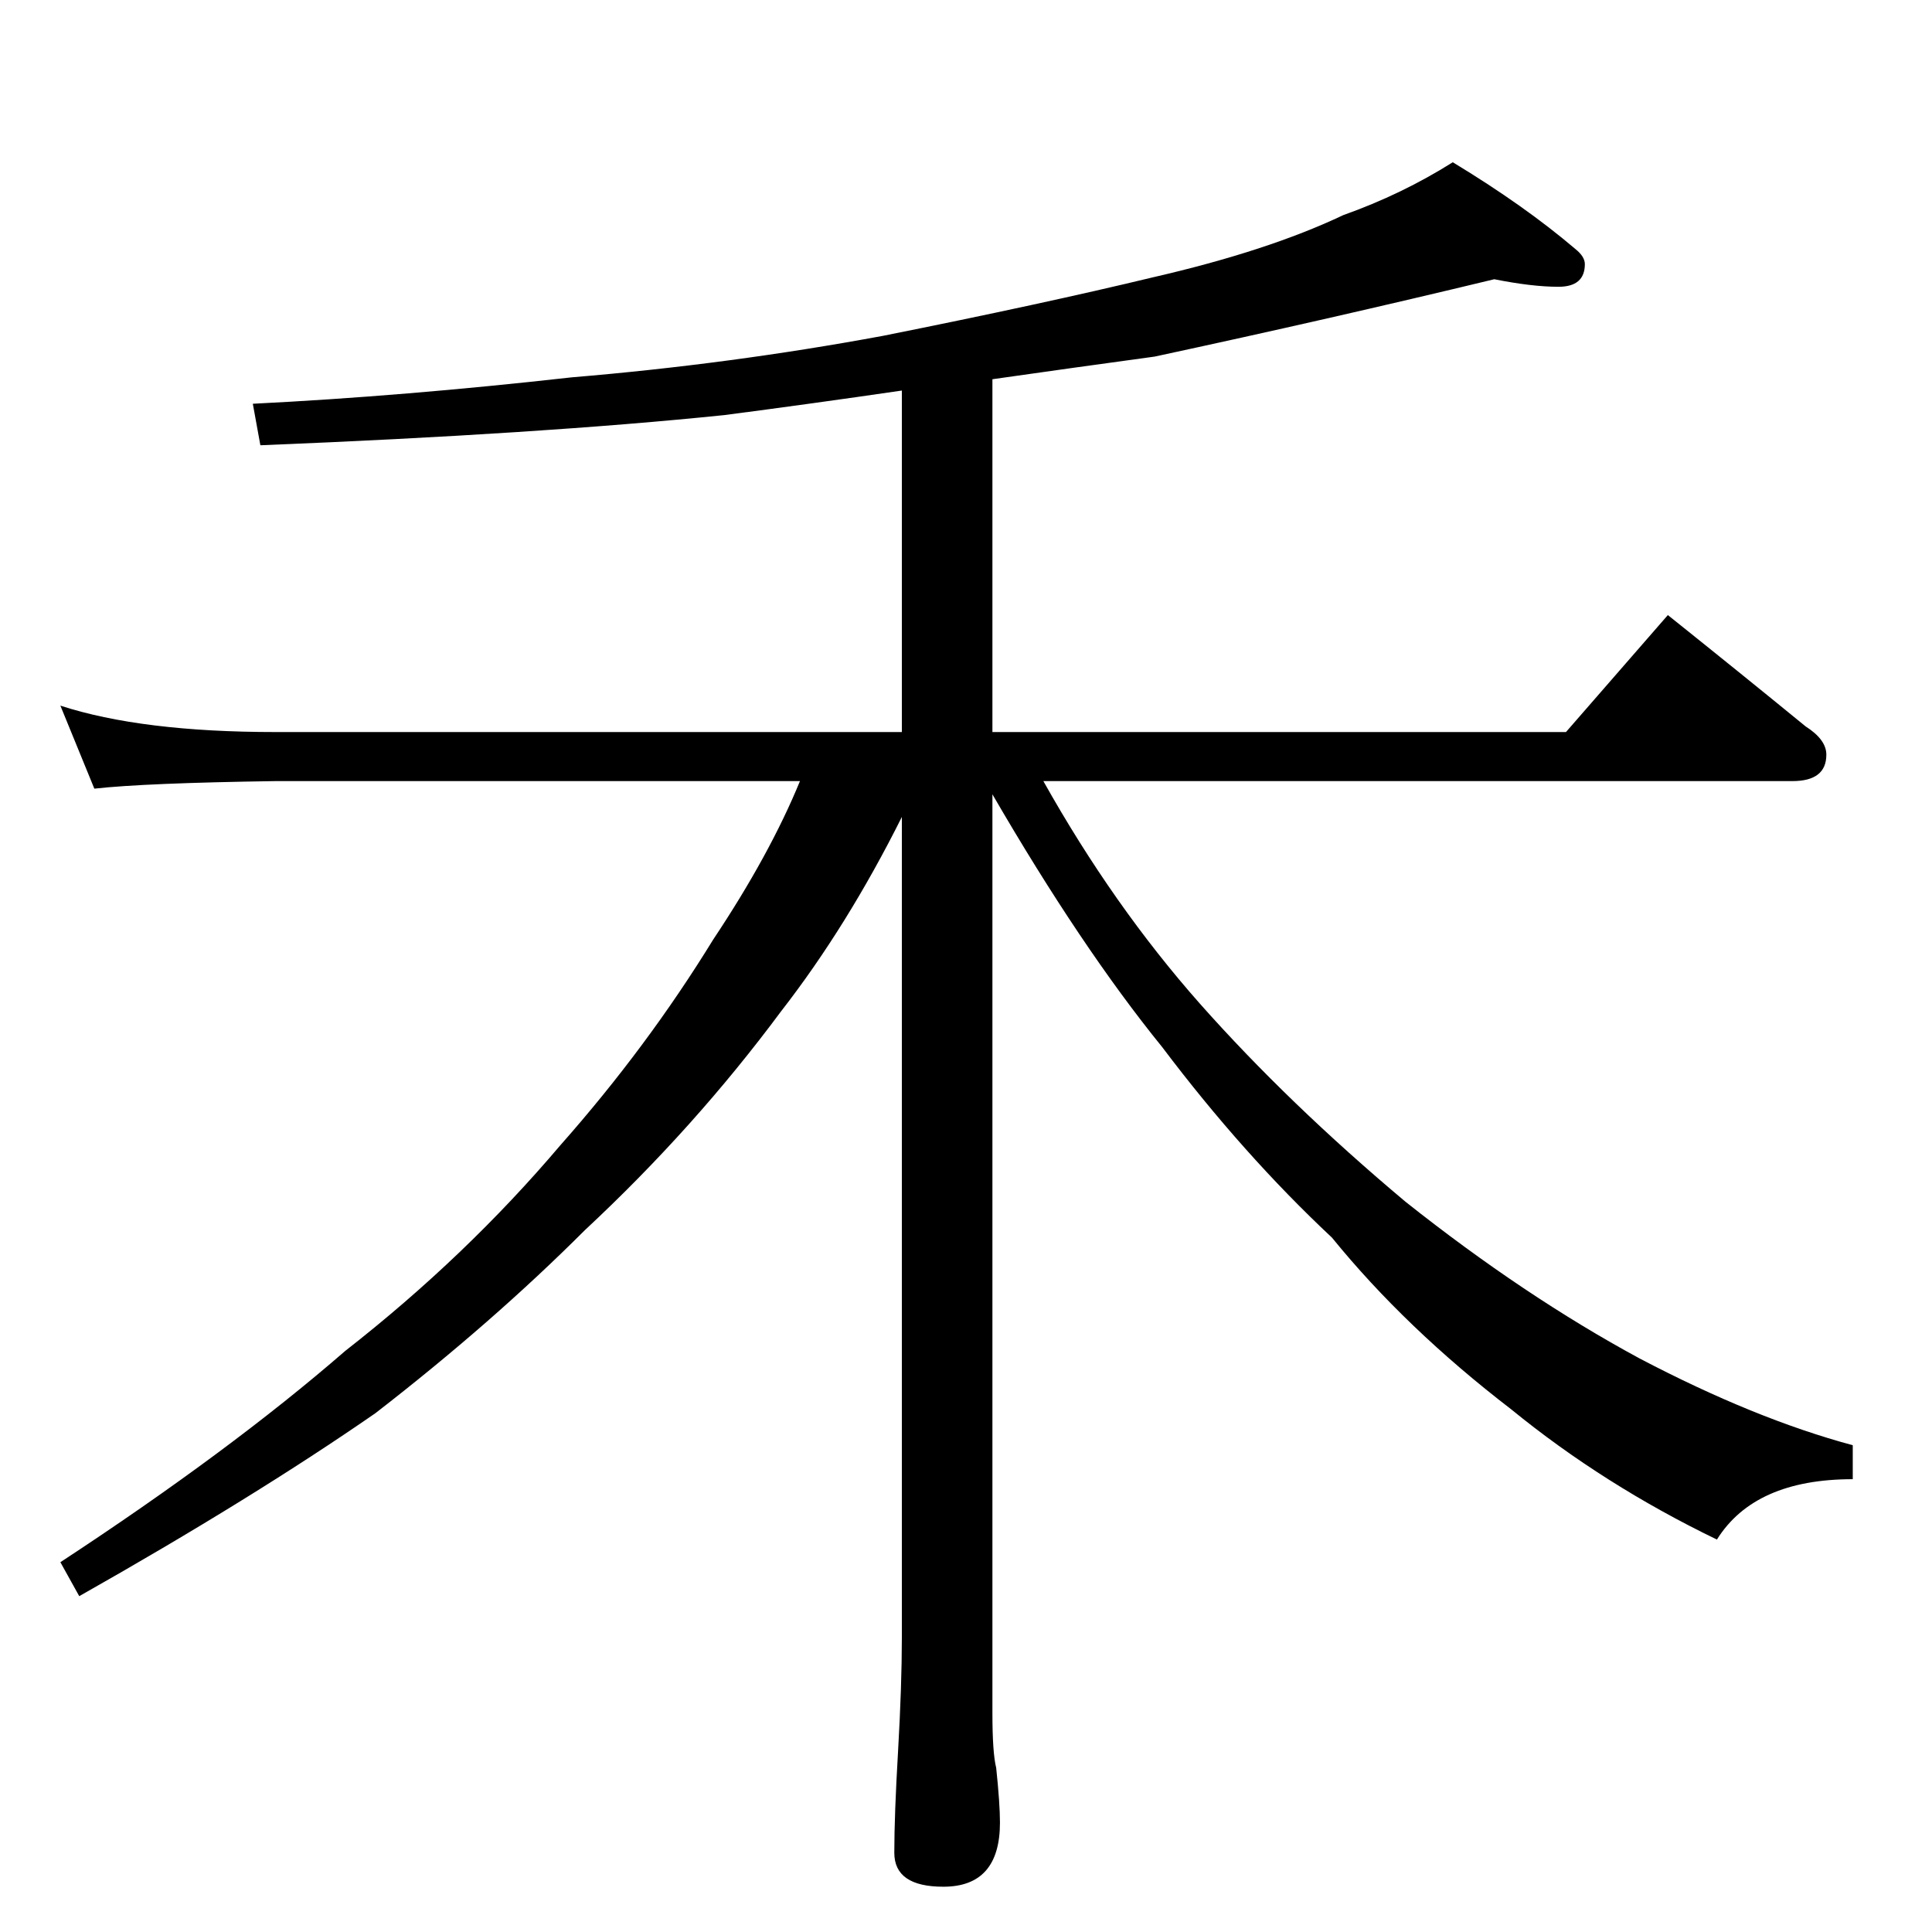 <?xml version="1.0" standalone="no"?>
<!DOCTYPE svg PUBLIC "-//W3C//DTD SVG 1.1//EN" "http://www.w3.org/Graphics/SVG/1.1/DTD/svg11.dtd" >
<svg xmlns="http://www.w3.org/2000/svg" xmlns:xlink="http://www.w3.org/1999/xlink" version="1.1" viewBox="0 -204 1024 1024">
  <g transform="matrix(1 0 0 -1 0 820)">
   <path fill="currentColor"
d="M792 876q-87 -21 -180 -41q-44 -6 -86 -12v-187h304l54 62q40 -32 73 -59q11 -7 11 -15q0 -14 -18 -14h-397q37 -66 83 -118q47 -53 109 -105q63 -50 124 -83q61 -32 113 -46v-18q-52 0 -72 -32q-60 29 -109 69q-56 43 -95 91q-47 44 -90 101q-43 53 -90 134v-487
q0 -21 2 -29q2 -19 2 -29q0 -34 -30 -34q-26 0 -26 18q0 20 2 54q2 35 2 60v435q-29 -58 -64 -103q-46 -62 -104 -116q-49 -49 -111 -97q-65 -45 -157 -97l-10 18q90 59 151 112q64 50 114 109q46 52 81 109q30 45 46 84h-278q-69 -1 -96 -4l-18 44q43 -14 114 -14h332v181
q-48 -7 -94 -13q-97 -10 -246 -16l-4 22q80 4 169 14q84 7 165 22q85 17 143 31q61 14 101 33q31 11 58 28q38 -23 65 -46q5 -4 5 -8q0 -12 -14 -12t-34 4z" />
  </g>

</svg>

